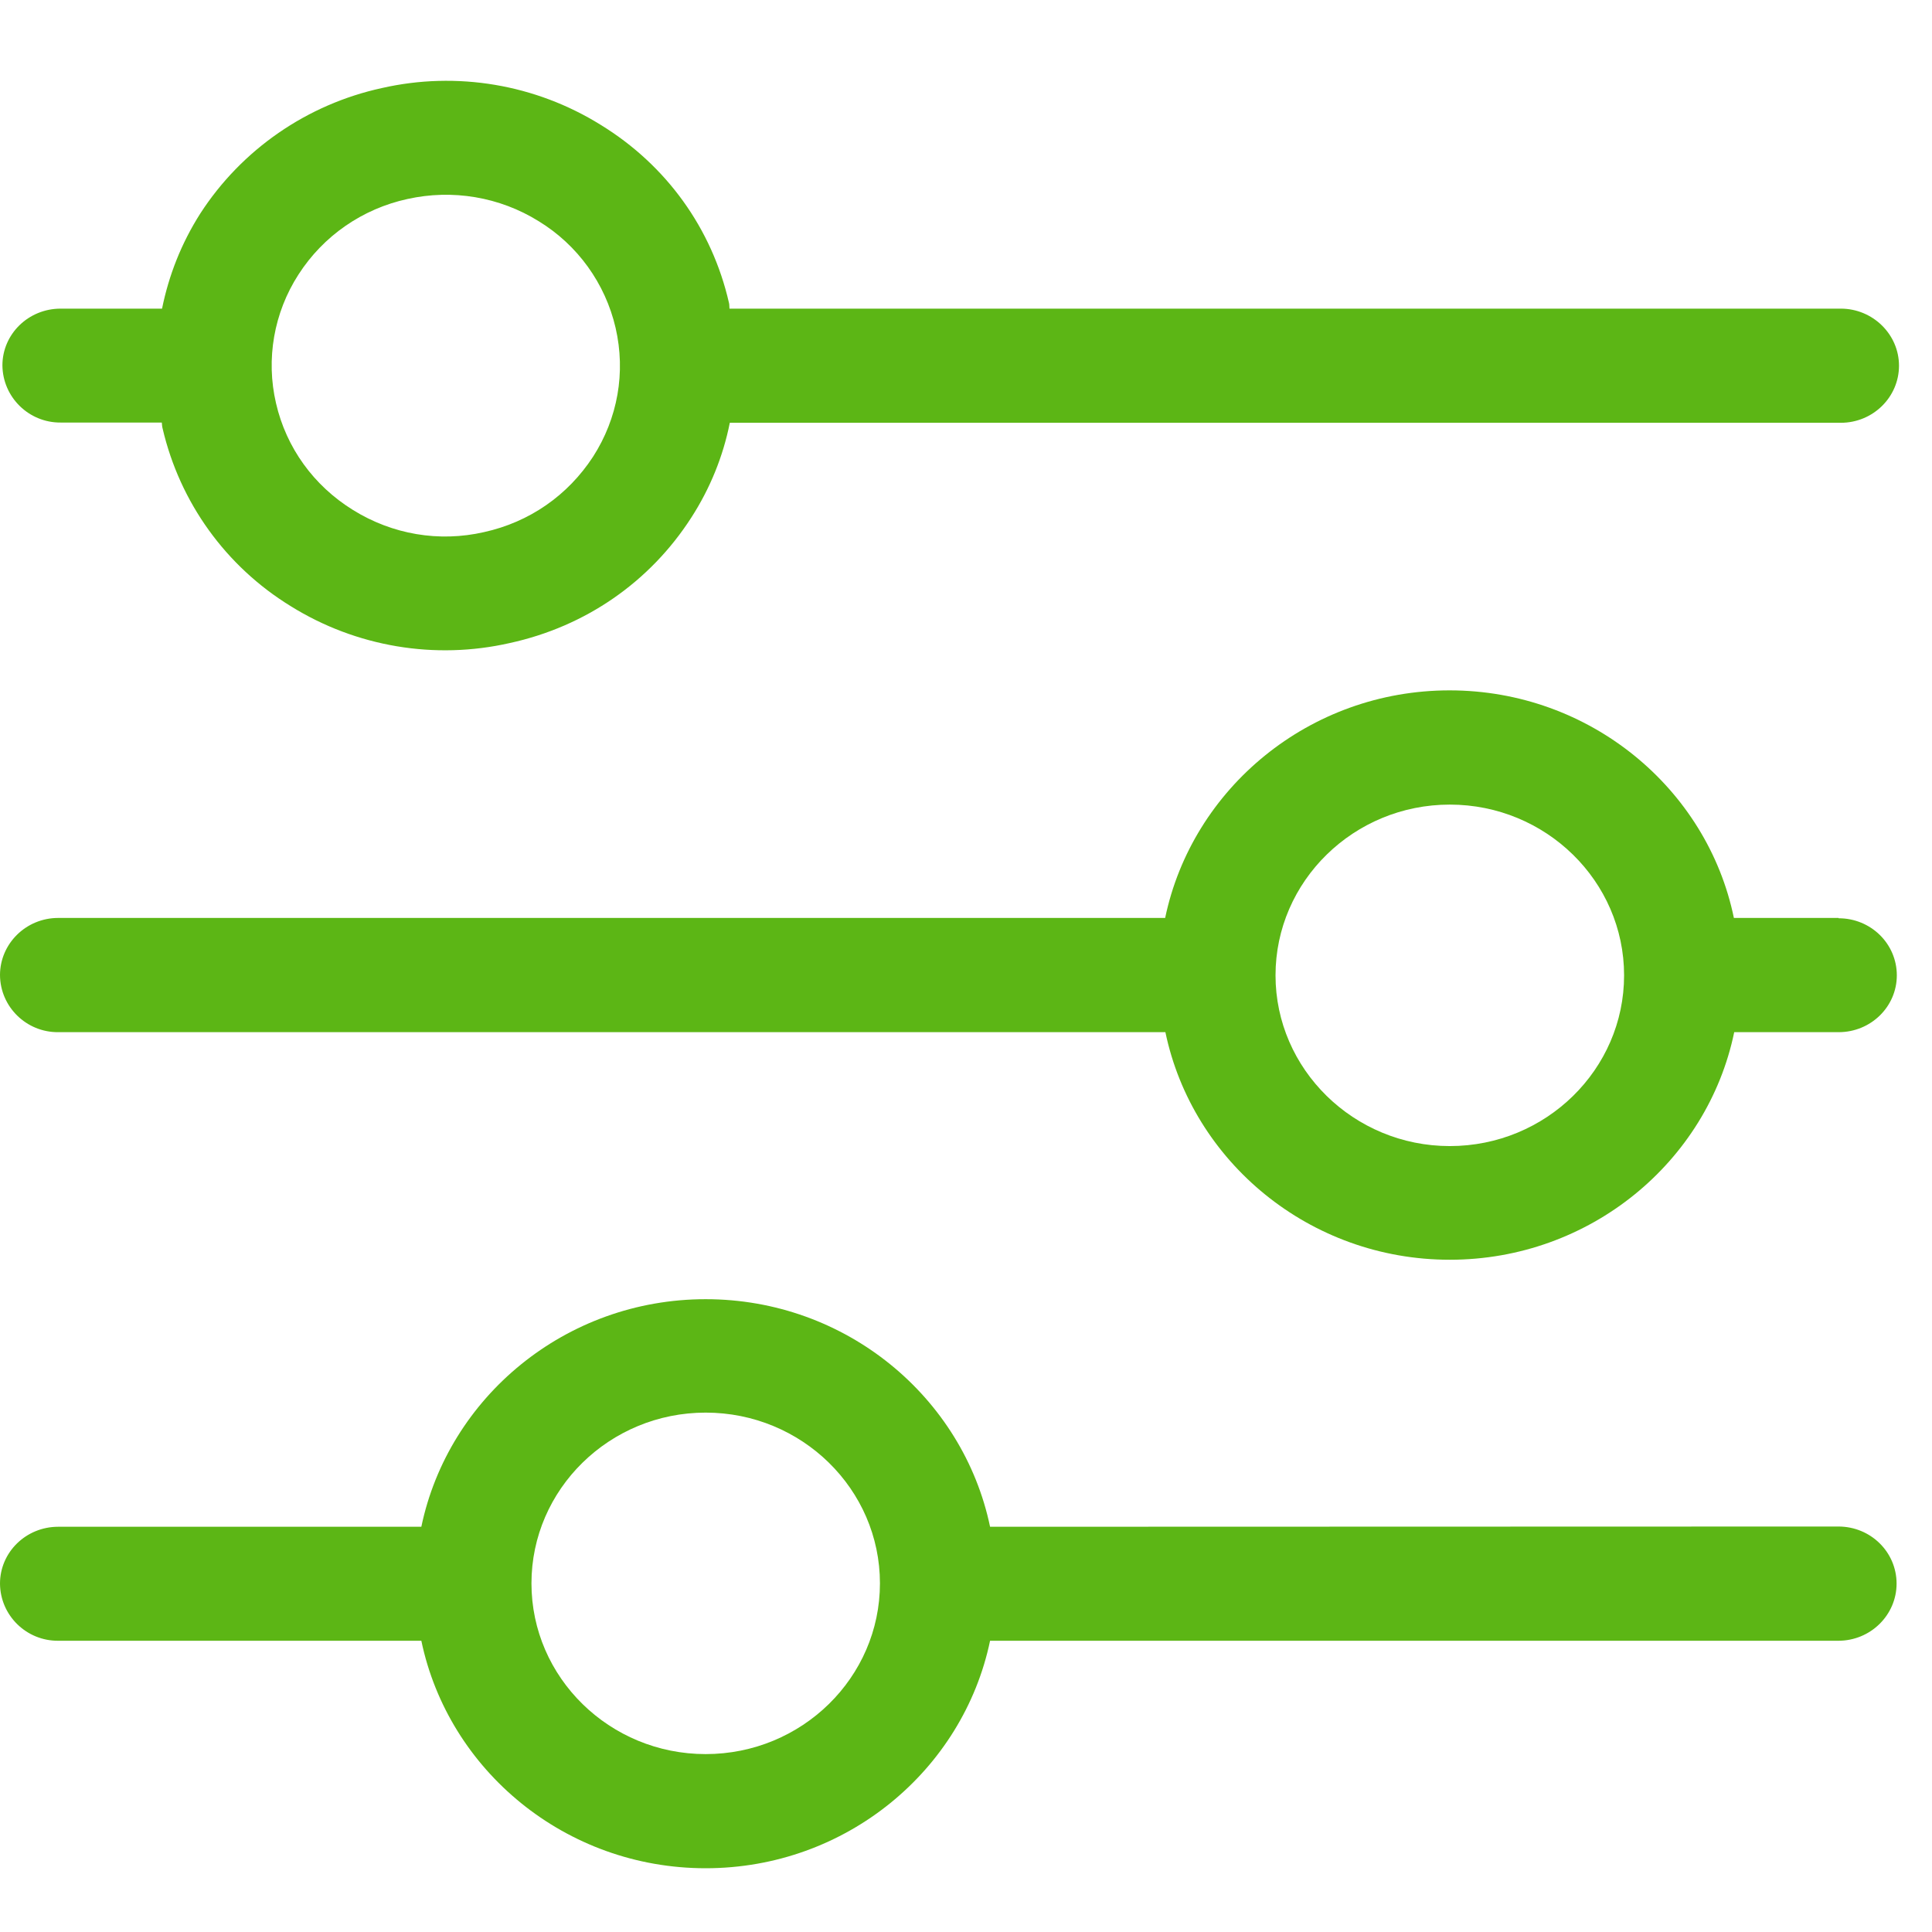<?xml version="1.0" encoding="UTF-8"?>
<svg width="24px" height="24px" viewBox="0 0 24 24" version="1.1" xmlns="http://www.w3.org/2000/svg" xmlns:xlink="http://www.w3.org/1999/xlink">
    <title>2. Regular/Filtros_2Regular</title>
    <g id="Symbols" stroke="none" stroke-width="1" fill="none" fill-rule="evenodd">
        <g id="2.-Regular/Filtros_2Regular" fill="#5CB615" fill-rule="nonzero">
            <path d="M3.708,3.41 C3.402,3.884 3.301,4.462 3.429,5.01 C3.556,5.561 3.896,6.032 4.383,6.334 C4.874,6.64 5.455,6.738 6.013,6.61 C6.578,6.486 7.055,6.153 7.368,5.672 C7.674,5.195 7.775,4.627 7.647,4.072 C7.519,3.521 7.176,3.044 6.692,2.748 C6.205,2.445 5.62,2.348 5.062,2.472 C4.504,2.593 4.017,2.929 3.708,3.41 Z M0.753,5.249 C0.36,5.252 0.034,4.936 0.03,4.539 C0.03,4.15 0.353,3.834 0.753,3.834 L2.013,3.834 C2.097,3.42 2.252,3.024 2.487,2.654 C3.002,1.857 3.815,1.296 4.743,1.094 C5.674,0.882 6.652,1.047 7.462,1.551 C8.279,2.052 8.844,2.839 9.055,3.76 C9.062,3.783 9.059,3.81 9.062,3.834 L22.867,3.834 C23.264,3.834 23.59,4.153 23.59,4.543 C23.59,4.933 23.267,5.252 22.867,5.252 L9.066,5.252 C8.982,5.672 8.82,6.069 8.588,6.429 C8.074,7.229 7.274,7.783 6.333,7.988 C5.402,8.2 4.424,8.035 3.613,7.531 C2.807,7.037 2.235,6.244 2.02,5.323 C2.013,5.299 2.013,5.276 2.01,5.249 L0.753,5.249 Z M18.01,14.237 C19.203,14.237 20.175,13.286 20.175,12.116 C20.175,10.946 19.203,9.995 18.01,9.995 C16.817,9.995 15.845,10.946 15.845,12.116 C15.845,13.282 16.817,14.237 18.01,14.237 Z M22.84,11.407 C23.24,11.407 23.563,11.723 23.563,12.116 C23.563,12.506 23.24,12.822 22.84,12.822 L21.543,12.822 C21.21,14.432 19.751,15.649 18.01,15.649 C16.269,15.649 14.813,14.432 14.477,12.822 L0.723,12.822 C0.329,12.825 0.003,12.509 0,12.113 C0,11.723 0.323,11.403 0.723,11.403 L14.474,11.403 C14.81,9.793 16.266,8.576 18.007,8.576 C19.748,8.576 21.207,9.793 21.539,11.403 L22.84,11.403 L22.84,11.407 L22.84,11.407 Z M8.766,21.79 C9.96,21.79 10.931,20.839 10.931,19.669 C10.931,18.499 9.96,17.548 8.766,17.548 C7.573,17.548 6.602,18.499 6.602,19.669 C6.602,20.839 7.573,21.79 8.766,21.79 L8.766,21.79 Z M22.837,18.963 C23.237,18.963 23.56,19.279 23.56,19.672 C23.56,20.062 23.237,20.382 22.837,20.382 L12.299,20.382 C11.963,21.992 10.508,23.208 8.766,23.208 C7.025,23.208 5.57,21.992 5.234,20.382 L0.723,20.382 C0.329,20.385 0.003,20.069 0,19.672 C0,19.282 0.323,18.966 0.723,18.966 L5.234,18.966 C5.57,17.356 7.025,16.139 8.766,16.139 C10.508,16.139 11.963,17.356 12.299,18.966 L22.837,18.963 Z" id="Filtros_2Regular"></path>
        </g>
    </g>
</svg>